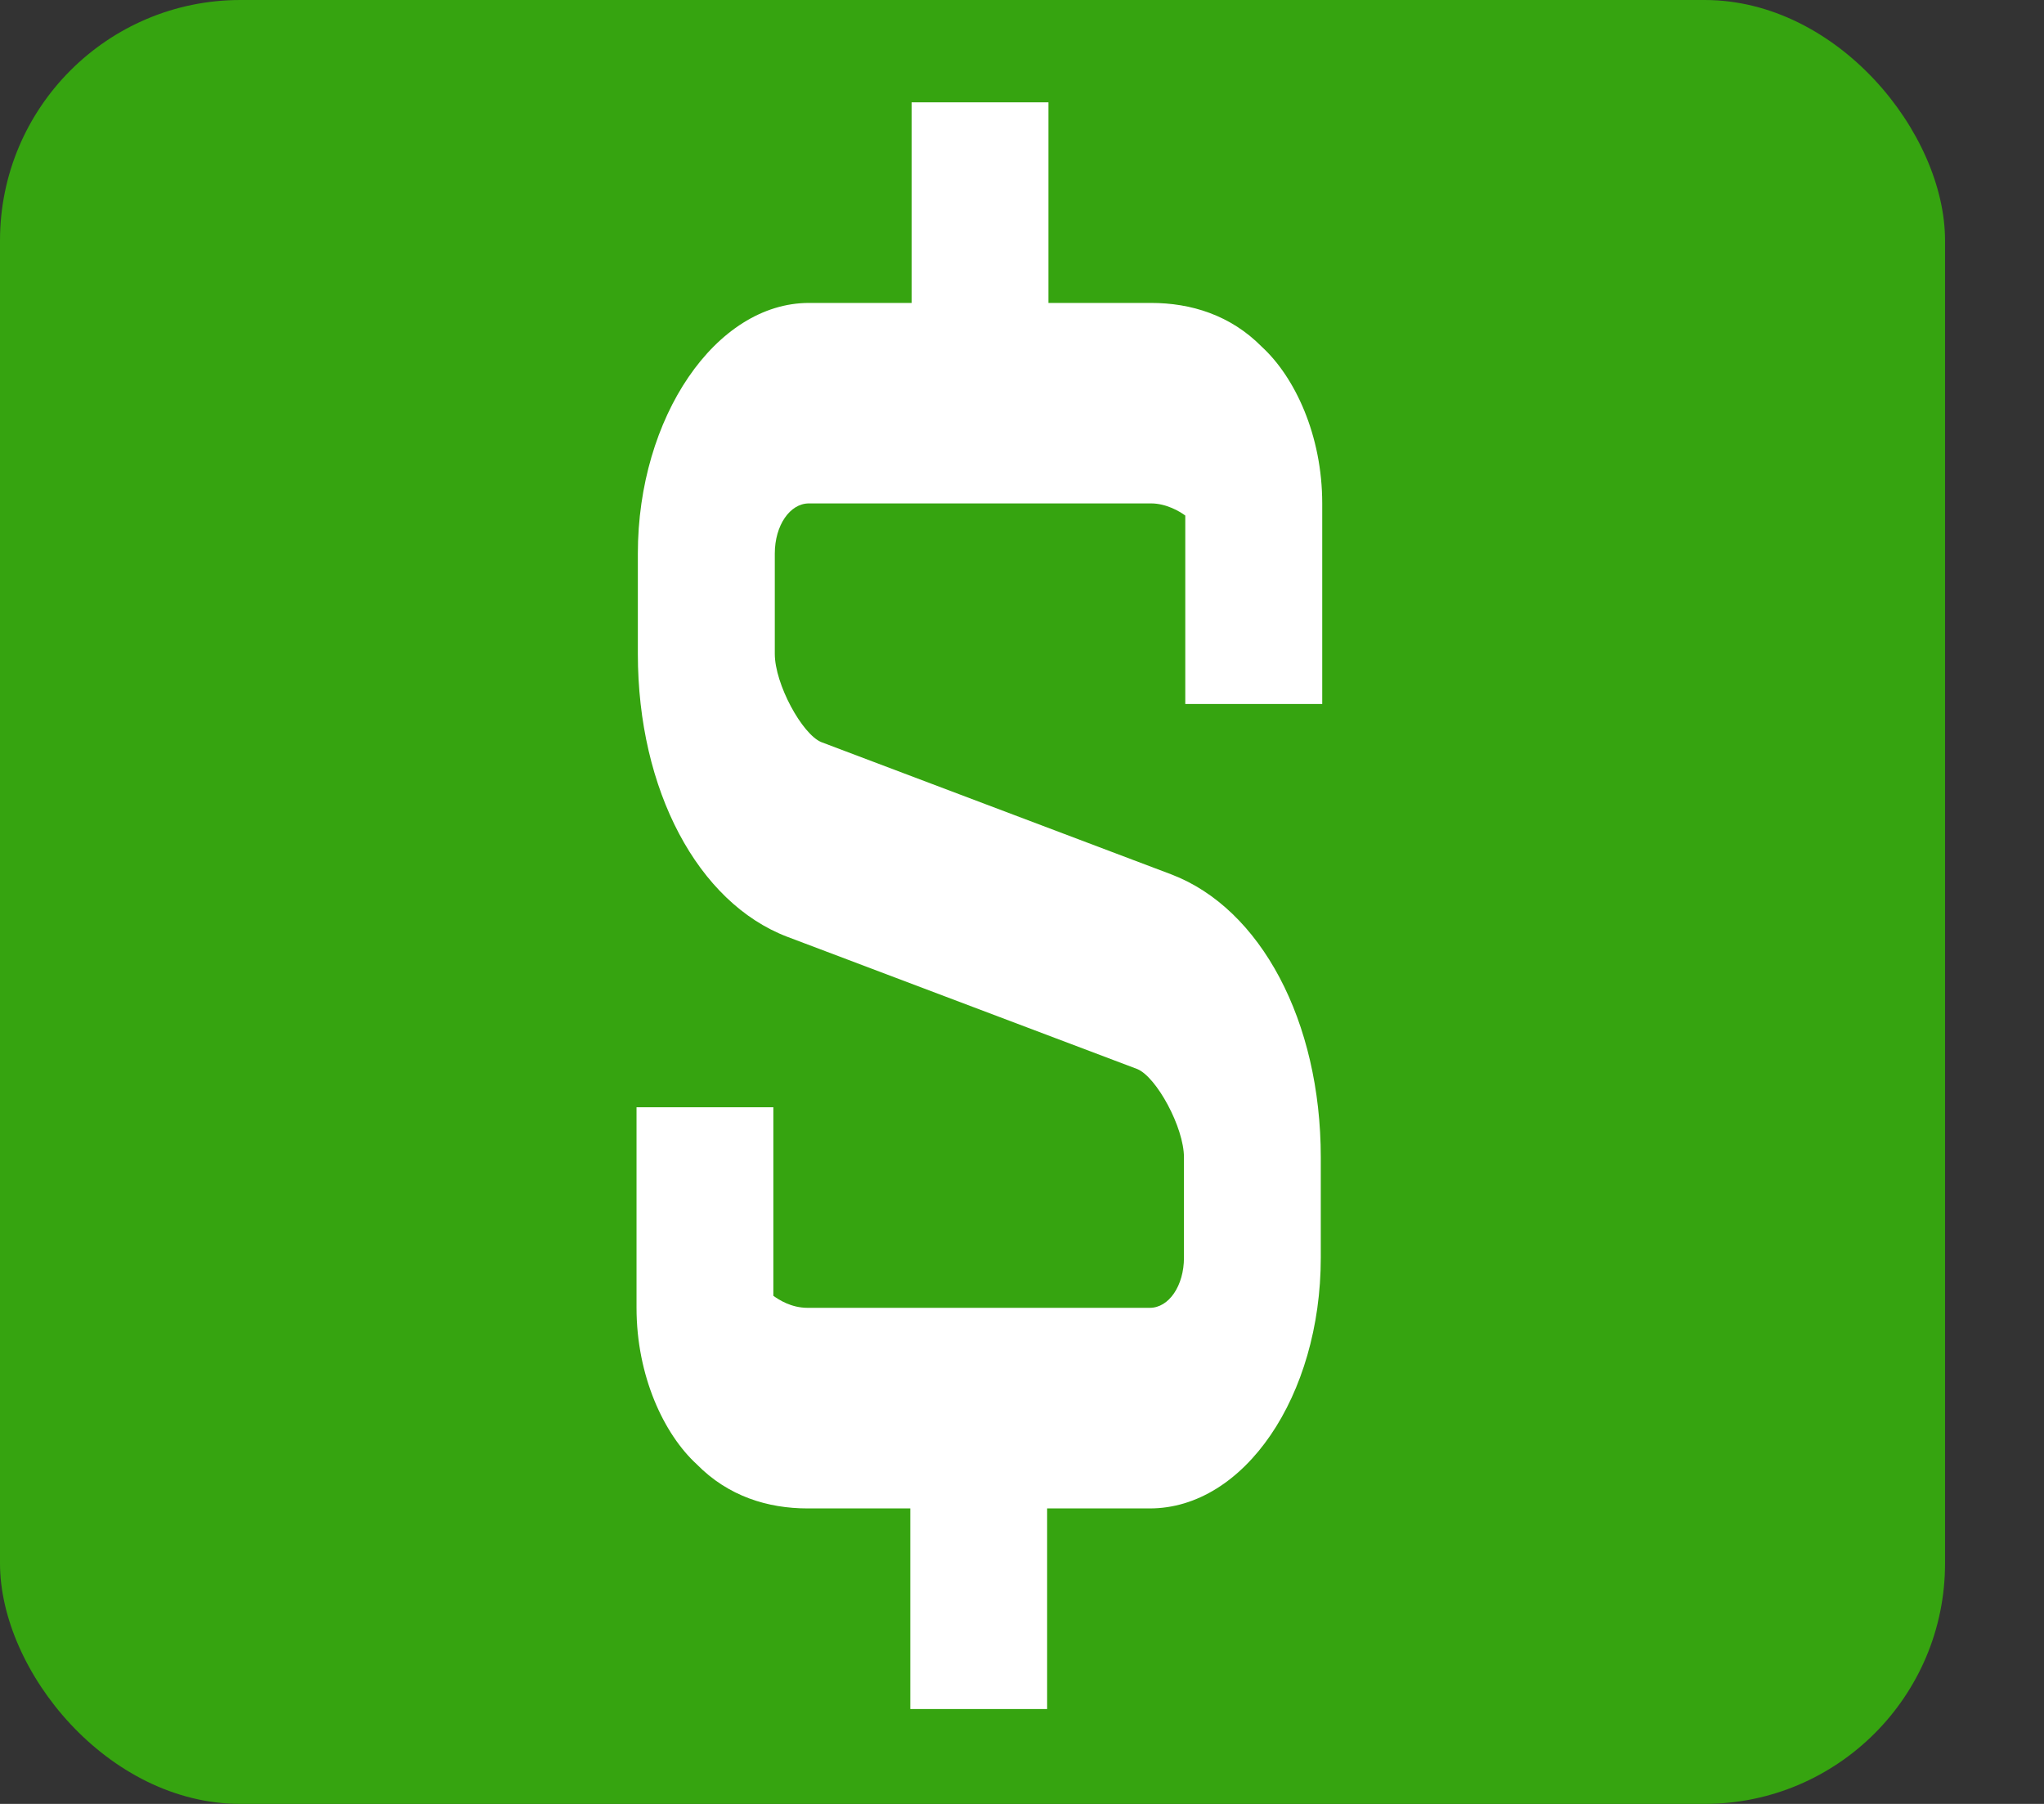 <svg width="17" height="15" viewBox="0 0 17 15" fill="none" xmlns="http://www.w3.org/2000/svg">
<rect x="0" y="0" width="17" height="15" fill="#333333" stroke="none"/>
<g id="Group 316">
<g id="Group 336">
<rect id="Rectangle 100" width="16.177" height="15" rx="2" fill="#36A410"/>
<g id="&#240;&#159;&#166;&#134; icon &#34;dollar&#34;">
<path id="Vector" d="M7.582 0.851V2.519H6.728C5.954 2.519 5.305 3.469 5.305 4.603V5.437C5.305 6.572 5.806 7.506 6.546 7.789L9.46 8.89C9.619 8.957 9.847 9.374 9.847 9.624V10.458C9.847 10.691 9.722 10.875 9.563 10.875H6.717C6.58 10.875 6.478 10.808 6.432 10.775V9.207H5.294V10.875C5.294 11.442 5.522 11.926 5.795 12.176C6.057 12.443 6.387 12.543 6.717 12.543H7.571V14.211H8.709V12.543H9.563C10.348 12.543 10.985 11.609 10.985 10.458V9.624C10.985 8.49 10.485 7.556 9.745 7.272L6.831 6.171C6.671 6.105 6.444 5.688 6.444 5.437V4.603C6.444 4.37 6.569 4.186 6.728 4.186H9.574C9.699 4.186 9.813 4.253 9.858 4.287V5.854H10.997V4.186C10.997 3.619 10.769 3.136 10.496 2.885C10.234 2.619 9.904 2.519 9.574 2.519H8.72V0.851L7.582 0.851Z" fill="white"/>
</g>
</g>
</g>
</svg>
